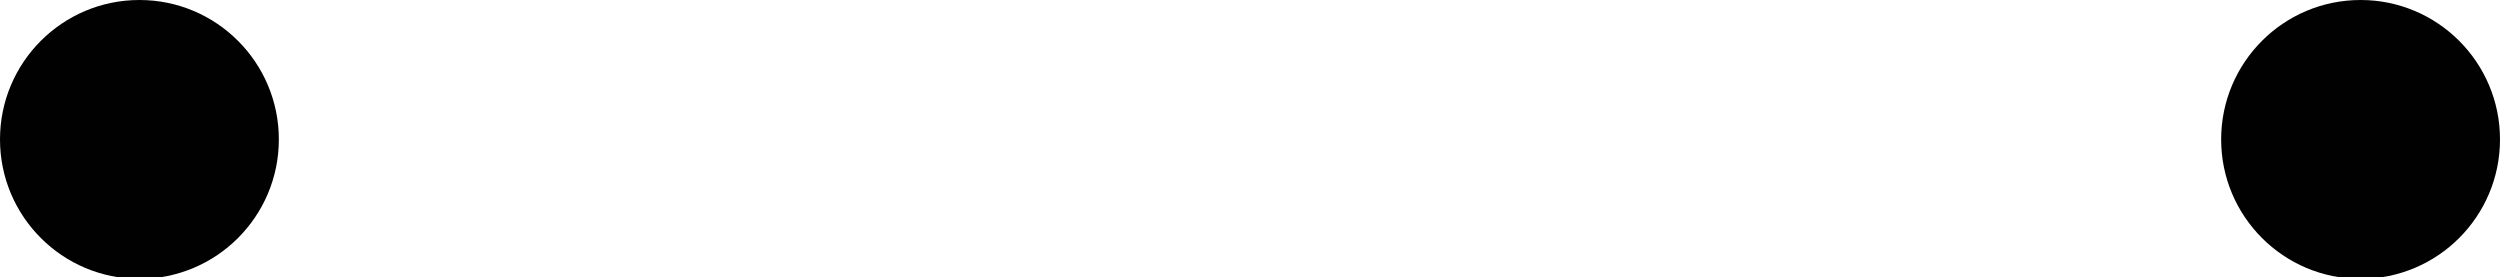 <?xml version="1.0" encoding="utf-8"?>
<!-- Generator: Adobe Illustrator 19.2.1, SVG Export Plug-In . SVG Version: 6.00 Build 0)  -->
<svg version="1.1" id="Layer_1" xmlns="http://www.w3.org/2000/svg" xmlns:xlink="http://www.w3.org/1999/xlink" x="0px" y="0px"
	 viewBox="0 0 156 17.3" style="enable-background:new 0 0 156 17.3;" xml:space="preserve">
<circle class="st0" fill="#010101" cx="8.7" cy="8.7" r="8.7"/>
<circle class="st0" fill="#010101" cx="147.3" cy="8.7" r="8.7"/>
</svg>
